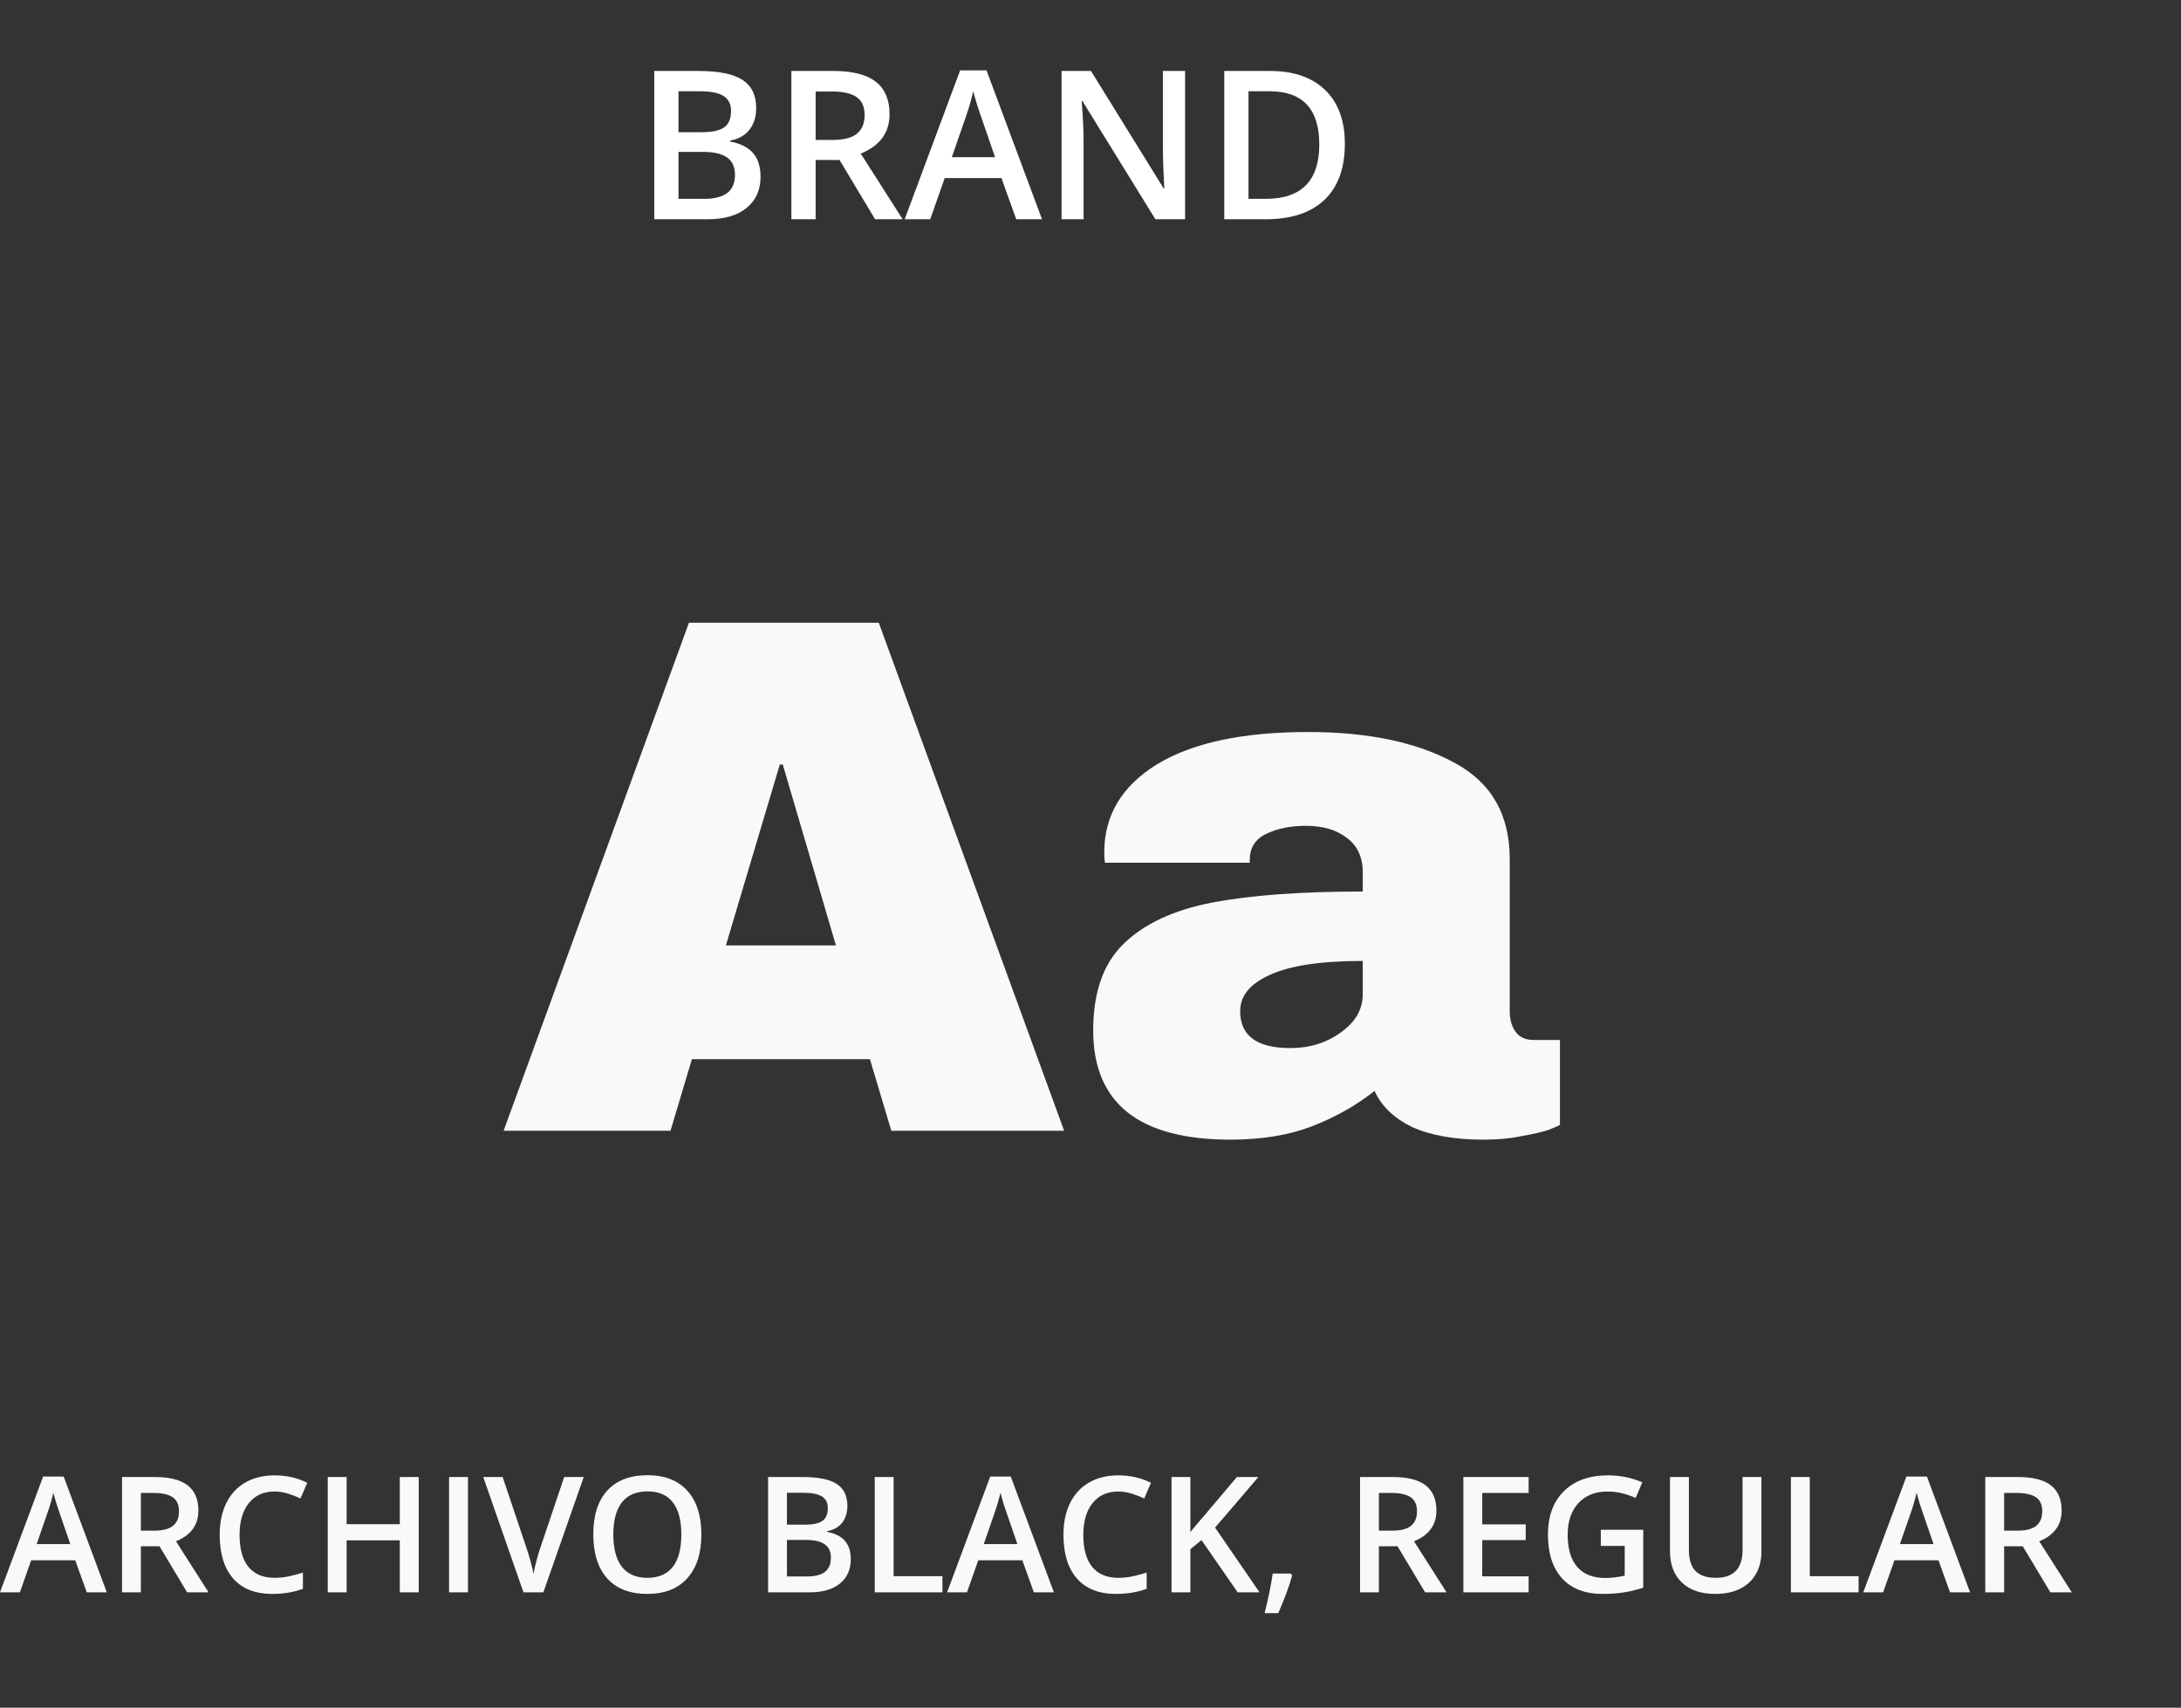 <svg width="189" height="148" viewBox="0 0 189 148" fill="none" xmlns="http://www.w3.org/2000/svg">
<rect x="0" y="0" width="189" height="148" fill="#333333" stroke="none"/>
<path d="M56.696 6.15H60.511C62.28 6.15 63.558 6.408 64.343 6.924C65.134 7.439 65.529 8.254 65.529 9.367C65.529 10.117 65.336 10.741 64.949 11.239C64.562 11.737 64.006 12.051 63.279 12.18V12.268C64.182 12.438 64.844 12.774 65.266 13.278C65.693 13.776 65.907 14.453 65.907 15.309C65.907 16.463 65.503 17.368 64.694 18.024C63.892 18.675 62.773 19 61.337 19H56.696V6.15ZM58.797 11.459H60.818C61.697 11.459 62.339 11.321 62.743 11.046C63.148 10.765 63.35 10.29 63.35 9.622C63.35 9.019 63.13 8.582 62.69 8.312C62.257 8.043 61.565 7.908 60.616 7.908H58.797V11.459ZM58.797 13.164V17.233H61.029C61.908 17.233 62.57 17.066 63.016 16.732C63.467 16.393 63.692 15.859 63.692 15.133C63.692 14.465 63.464 13.97 63.007 13.648C62.55 13.325 61.855 13.164 60.924 13.164H58.797ZM70.68 12.127H72.139C73.117 12.127 73.826 11.945 74.266 11.582C74.705 11.219 74.925 10.68 74.925 9.965C74.925 9.238 74.688 8.717 74.213 8.4C73.738 8.084 73.023 7.926 72.068 7.926H70.68V12.127ZM70.68 13.867V19H68.579V6.15H72.209C73.867 6.15 75.095 6.461 75.892 7.082C76.689 7.703 77.087 8.641 77.087 9.895C77.087 11.494 76.255 12.634 74.591 13.313L78.221 19H75.83L72.754 13.867H70.68ZM88.064 19L86.781 15.432H81.868L80.611 19H78.397L83.204 6.098H85.489L90.297 19H88.064ZM86.228 13.621L85.023 10.123C84.936 9.889 84.812 9.52 84.654 9.016C84.502 8.512 84.397 8.143 84.338 7.908C84.18 8.629 83.948 9.417 83.644 10.273L82.483 13.621H86.228ZM102.698 19H100.123L93.804 8.761H93.733L93.777 9.332C93.859 10.422 93.9 11.418 93.9 12.32V19H91.993V6.15H94.542L100.844 16.337H100.896C100.885 16.202 100.861 15.713 100.826 14.869C100.791 14.02 100.773 13.357 100.773 12.883V6.15H102.698V19ZM116.541 12.452C116.541 14.573 115.952 16.196 114.774 17.321C113.597 18.44 111.9 19 109.686 19H106.091V6.15H110.063C112.108 6.15 113.699 6.701 114.836 7.803C115.973 8.904 116.541 10.454 116.541 12.452ZM114.326 12.523C114.326 9.446 112.888 7.908 110.011 7.908H108.191V17.233H109.686C112.779 17.233 114.326 15.663 114.326 12.523Z" fill="white"/>
<path d="M77.24 98L75.384 91.792H59.96L58.104 98H43.64L59.704 53.968H76.152L92.216 98H77.24ZM62.904 81.936H72.44L67.832 66.256H67.576L62.904 81.936ZM113.357 63.44C118.519 63.44 122.722 64.315 125.965 66.064C129.207 67.771 130.829 70.565 130.829 74.448V87.632C130.829 88.357 130.999 88.955 131.341 89.424C131.682 89.893 132.194 90.128 132.877 90.128H135.181V97.488C135.053 97.573 134.711 97.723 134.157 97.936C133.645 98.107 132.898 98.277 131.917 98.448C130.935 98.661 129.805 98.768 128.525 98.768C126.05 98.768 124.002 98.405 122.381 97.68C120.802 96.912 119.714 95.867 119.117 94.544C117.495 95.824 115.682 96.848 113.677 97.616C111.671 98.384 109.325 98.768 106.637 98.768C98.701 98.768 94.733 95.611 94.733 89.296C94.733 86.011 95.607 83.515 97.356 81.808C99.148 80.059 101.709 78.864 105.037 78.224C108.365 77.584 112.717 77.264 118.093 77.264V75.6C118.093 74.277 117.623 73.275 116.685 72.592C115.789 71.909 114.615 71.568 113.165 71.568C111.842 71.568 110.69 71.803 109.708 72.272C108.77 72.741 108.301 73.488 108.301 74.512V74.768H95.757C95.714 74.555 95.692 74.256 95.692 73.872C95.692 70.672 97.207 68.133 100.237 66.256C103.309 64.379 107.682 63.44 113.357 63.44ZM118.093 83.28C114.466 83.28 111.778 83.685 110.029 84.496C108.322 85.264 107.469 86.309 107.469 87.632C107.469 89.765 108.919 90.832 111.821 90.832C113.485 90.832 114.935 90.384 116.173 89.488C117.453 88.592 118.093 87.483 118.093 86.16V83.28Z" fill="#F9F9F9"/>
<path d="M7.52 138L6.521 135.225H2.7L1.723 138H0L3.739 127.965H5.517L9.256 138H7.52ZM6.091 133.816L5.154 131.096C5.086 130.913 4.99 130.626 4.867 130.234C4.749 129.842 4.667 129.555 4.621 129.373C4.498 129.934 4.318 130.547 4.081 131.212L3.179 133.816H6.091ZM12.209 132.654H13.344C14.105 132.654 14.656 132.513 14.998 132.23C15.34 131.948 15.511 131.529 15.511 130.973C15.511 130.408 15.326 130.002 14.957 129.756C14.588 129.51 14.032 129.387 13.289 129.387H12.209V132.654ZM12.209 134.008V138H10.575V128.006H13.398C14.688 128.006 15.643 128.247 16.263 128.73C16.883 129.214 17.192 129.943 17.192 130.918C17.192 132.162 16.545 133.049 15.251 133.577L18.074 138H16.215L13.822 134.008H12.209ZM23.782 129.264C22.843 129.264 22.105 129.596 21.567 130.262C21.03 130.927 20.761 131.845 20.761 133.017C20.761 134.243 21.018 135.17 21.533 135.799C22.053 136.428 22.802 136.742 23.782 136.742C24.206 136.742 24.616 136.701 25.013 136.619C25.409 136.533 25.822 136.423 26.25 136.291V137.692C25.466 137.989 24.578 138.137 23.584 138.137C22.121 138.137 20.998 137.695 20.214 136.811C19.43 135.922 19.038 134.653 19.038 133.003C19.038 131.964 19.227 131.055 19.605 130.275C19.988 129.496 20.54 128.899 21.26 128.484C21.98 128.07 22.825 127.862 23.796 127.862C24.817 127.862 25.76 128.076 26.626 128.505L26.038 129.865C25.701 129.706 25.343 129.567 24.965 129.448C24.591 129.325 24.197 129.264 23.782 129.264ZM36.285 138H34.645V133.495H30.037V138H28.403V128.006H30.037V132.094H34.645V128.006H36.285V138ZM38.917 138V128.006H40.551V138H38.917ZM48.891 128.006H50.586L47.086 138H45.363L41.877 128.006H43.559L45.644 134.22C45.753 134.516 45.869 134.899 45.992 135.368C46.115 135.833 46.195 136.179 46.231 136.407C46.291 136.061 46.382 135.66 46.505 135.204C46.628 134.748 46.728 134.411 46.806 134.192L48.891 128.006ZM60.778 132.989C60.778 134.616 60.37 135.881 59.555 136.783C58.743 137.686 57.593 138.137 56.102 138.137C54.594 138.137 53.434 137.69 52.623 136.797C51.816 135.899 51.413 134.625 51.413 132.976C51.413 131.326 51.819 130.059 52.63 129.175C53.446 128.291 54.608 127.849 56.116 127.849C57.602 127.849 58.75 128.298 59.562 129.195C60.373 130.093 60.778 131.358 60.778 132.989ZM53.149 132.989C53.149 134.22 53.398 135.154 53.895 135.792C54.391 136.425 55.127 136.742 56.102 136.742C57.073 136.742 57.805 136.428 58.297 135.799C58.794 135.17 59.042 134.233 59.042 132.989C59.042 131.763 58.796 130.834 58.304 130.2C57.816 129.567 57.087 129.25 56.116 129.25C55.136 129.25 54.396 129.567 53.895 130.2C53.398 130.834 53.149 131.763 53.149 132.989ZM66.561 128.006H69.528C70.905 128.006 71.898 128.206 72.509 128.607C73.124 129.008 73.432 129.642 73.432 130.508C73.432 131.091 73.281 131.576 72.981 131.964C72.68 132.351 72.247 132.595 71.682 132.695V132.764C72.383 132.896 72.898 133.158 73.227 133.55C73.559 133.937 73.726 134.464 73.726 135.129C73.726 136.027 73.411 136.731 72.782 137.241C72.158 137.747 71.287 138 70.171 138H66.561V128.006ZM68.195 132.135H69.768C70.451 132.135 70.95 132.028 71.265 131.813C71.579 131.595 71.736 131.226 71.736 130.706C71.736 130.237 71.565 129.897 71.224 129.688C70.886 129.478 70.349 129.373 69.61 129.373H68.195V132.135ZM68.195 133.461V136.626H69.932C70.615 136.626 71.13 136.496 71.477 136.236C71.828 135.972 72.003 135.557 72.003 134.992C72.003 134.473 71.825 134.088 71.47 133.837C71.114 133.586 70.574 133.461 69.85 133.461H68.195ZM75.804 138V128.006H77.438V136.599H81.669V138H75.804ZM89.592 138L88.594 135.225H84.772L83.795 138H82.072L85.811 127.965H87.589L91.328 138H89.592ZM88.163 133.816L87.227 131.096C87.158 130.913 87.062 130.626 86.939 130.234C86.821 129.842 86.739 129.555 86.693 129.373C86.57 129.934 86.39 130.547 86.153 131.212L85.251 133.816H88.163ZM96.899 129.264C95.961 129.264 95.222 129.596 94.685 130.262C94.147 130.927 93.878 131.845 93.878 133.017C93.878 134.243 94.135 135.17 94.65 135.799C95.17 136.428 95.92 136.742 96.899 136.742C97.323 136.742 97.733 136.701 98.13 136.619C98.526 136.533 98.939 136.423 99.367 136.291V137.692C98.583 137.989 97.695 138.137 96.701 138.137C95.238 138.137 94.115 137.695 93.331 136.811C92.547 135.922 92.155 134.653 92.155 133.003C92.155 131.964 92.344 131.055 92.723 130.275C93.106 129.496 93.657 128.899 94.377 128.484C95.097 128.07 95.942 127.862 96.913 127.862C97.934 127.862 98.877 128.076 99.743 128.505L99.155 129.865C98.818 129.706 98.46 129.567 98.082 129.448C97.708 129.325 97.314 129.264 96.899 129.264ZM109.149 138H107.256L104.118 133.475L103.154 134.261V138H101.521V128.006H103.154V132.777C103.601 132.23 104.045 131.704 104.487 131.198L107.188 128.006H109.047C107.301 130.057 106.05 131.517 105.294 132.388L109.149 138ZM111.973 136.53C111.754 137.378 111.353 138.469 110.77 139.805H109.587C109.901 138.574 110.136 137.43 110.291 136.373H111.87L111.973 136.53ZM119.492 132.654H120.627C121.388 132.654 121.939 132.513 122.281 132.23C122.623 131.948 122.794 131.529 122.794 130.973C122.794 130.408 122.609 130.002 122.24 129.756C121.871 129.51 121.315 129.387 120.572 129.387H119.492V132.654ZM119.492 134.008V138H117.858V128.006H120.682C121.971 128.006 122.926 128.247 123.546 128.73C124.166 129.214 124.476 129.943 124.476 130.918C124.476 132.162 123.828 133.049 122.534 133.577L125.357 138H123.498L121.105 134.008H119.492ZM132.467 138H126.813V128.006H132.467V129.387H128.447V132.107H132.214V133.475H128.447V136.612H132.467V138ZM138.722 132.579H142.399V137.597C141.798 137.793 141.219 137.932 140.663 138.014C140.112 138.096 139.515 138.137 138.872 138.137C137.359 138.137 136.192 137.69 135.372 136.797C134.552 135.899 134.142 134.634 134.142 133.003C134.142 131.394 134.604 130.136 135.529 129.229C136.454 128.318 137.728 127.862 139.351 127.862C140.394 127.862 141.383 128.063 142.317 128.464L141.743 129.824C140.932 129.451 140.121 129.264 139.31 129.264C138.243 129.264 137.4 129.599 136.78 130.269C136.16 130.938 135.851 131.854 135.851 133.017C135.851 134.238 136.129 135.168 136.685 135.806C137.245 136.439 138.049 136.756 139.098 136.756C139.626 136.756 140.191 136.69 140.793 136.558V133.98H138.722V132.579ZM152.64 128.006V134.473C152.64 135.211 152.48 135.858 152.161 136.414C151.847 136.965 151.389 137.392 150.787 137.692C150.19 137.989 149.475 138.137 148.641 138.137C147.401 138.137 146.437 137.809 145.749 137.152C145.061 136.496 144.717 135.594 144.717 134.445V128.006H146.357V134.329C146.357 135.154 146.549 135.762 146.932 136.154C147.314 136.546 147.902 136.742 148.695 136.742C150.236 136.742 151.006 135.933 151.006 134.315V128.006H152.64ZM155.196 138V128.006H156.83V136.599H161.062V138H155.196ZM168.984 138L167.986 135.225H164.165L163.188 138H161.465L165.204 127.965H166.981L170.721 138H168.984ZM167.556 133.816L166.619 131.096C166.551 130.913 166.455 130.626 166.332 130.234C166.214 129.842 166.132 129.555 166.086 129.373C165.963 129.934 165.783 130.547 165.546 131.212L164.644 133.816H167.556ZM173.674 132.654H174.809C175.57 132.654 176.121 132.513 176.463 132.23C176.805 131.948 176.976 131.529 176.976 130.973C176.976 130.408 176.791 130.002 176.422 129.756C176.053 129.51 175.497 129.387 174.754 129.387H173.674V132.654ZM173.674 134.008V138H172.04V128.006H174.863C176.153 128.006 177.108 128.247 177.728 128.73C178.347 129.214 178.657 129.943 178.657 130.918C178.657 132.162 178.01 133.049 176.716 133.577L179.539 138H177.68L175.287 134.008H173.674Z" fill="#F9F9F9"/>
</svg>
